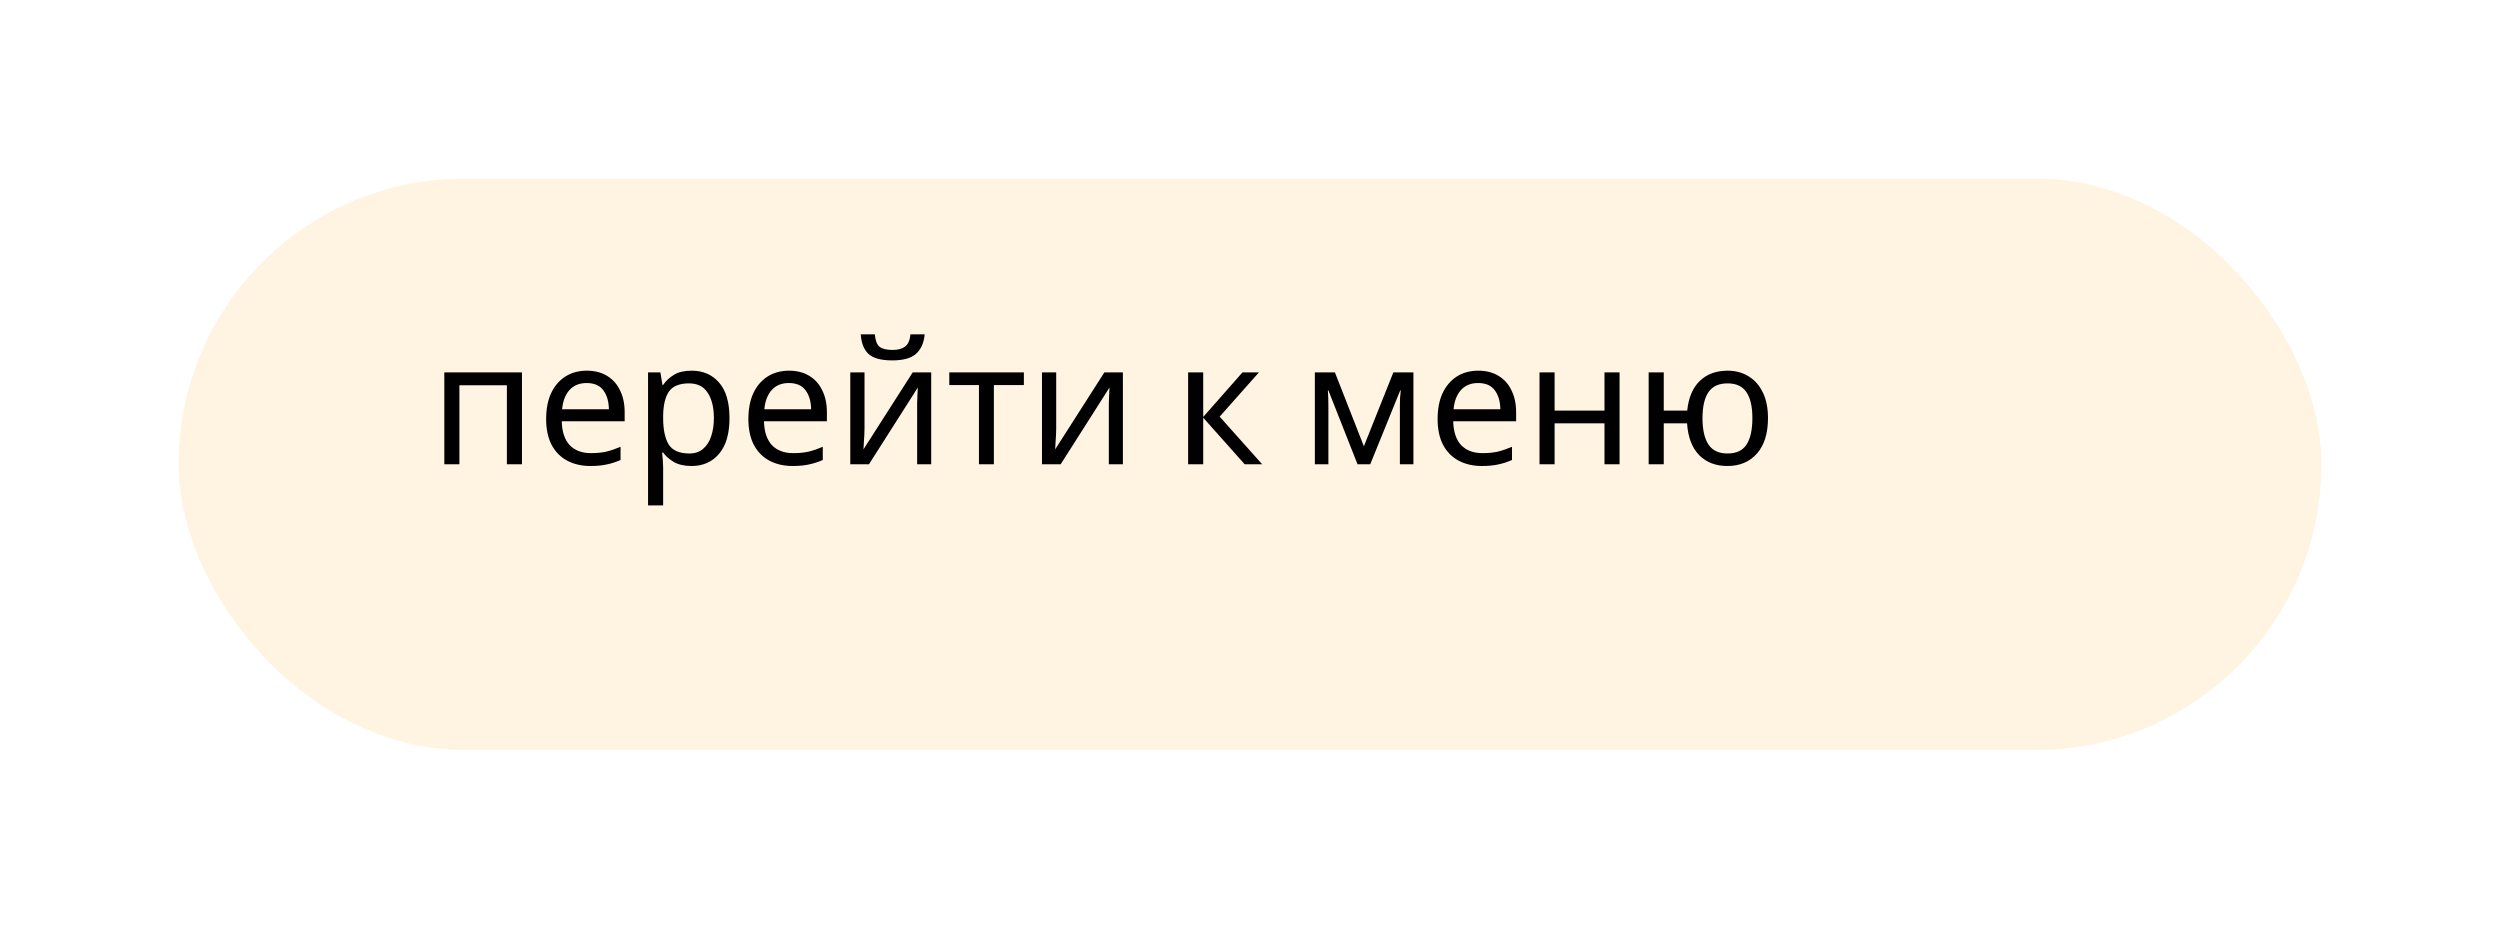 <svg width="350" height="130" viewBox="0 0 350 130" fill="none" xmlns="http://www.w3.org/2000/svg">
<g filter="url(#filter0_d)">
<rect x="18" y="18" width="300" height="80" rx="40" fill="#FFF3E2"/>
</g>
<path d="M73.076 52.136V65H70.964V53.936H64.316V65H62.204V52.136H73.076ZM82.149 51.896C83.253 51.896 84.197 52.136 84.981 52.616C85.781 53.096 86.389 53.776 86.805 54.656C87.237 55.52 87.453 56.536 87.453 57.704V58.976H78.645C78.677 60.432 79.045 61.544 79.749 62.312C80.469 63.064 81.469 63.44 82.749 63.44C83.565 63.44 84.285 63.368 84.909 63.224C85.549 63.064 86.205 62.84 86.877 62.552V64.4C86.221 64.688 85.573 64.896 84.933 65.024C84.293 65.168 83.533 65.24 82.653 65.24C81.437 65.24 80.357 64.992 79.413 64.496C78.485 64 77.757 63.264 77.229 62.288C76.717 61.296 76.461 60.088 76.461 58.664C76.461 57.256 76.693 56.048 77.157 55.04C77.637 54.032 78.301 53.256 79.149 52.712C80.013 52.168 81.013 51.896 82.149 51.896ZM82.125 53.624C81.117 53.624 80.317 53.952 79.725 54.608C79.149 55.248 78.805 56.144 78.693 57.296H85.245C85.229 56.208 84.973 55.328 84.477 54.656C83.981 53.968 83.197 53.624 82.125 53.624ZM96.847 51.896C98.431 51.896 99.704 52.448 100.664 53.552C101.64 54.656 102.128 56.32 102.128 58.544C102.128 60.736 101.64 62.4 100.664 63.536C99.704 64.672 98.424 65.24 96.823 65.24C95.832 65.24 95.007 65.056 94.352 64.688C93.712 64.304 93.207 63.864 92.84 63.368H92.695C92.728 63.64 92.76 63.984 92.791 64.4C92.823 64.816 92.84 65.176 92.84 65.48V70.76H90.728V52.136H92.456L92.743 53.888H92.84C93.224 53.328 93.728 52.856 94.352 52.472C94.975 52.088 95.808 51.896 96.847 51.896ZM96.463 53.672C95.151 53.672 94.224 54.04 93.68 54.776C93.151 55.512 92.871 56.632 92.84 58.136V58.544C92.84 60.128 93.096 61.352 93.608 62.216C94.135 63.064 95.103 63.488 96.511 63.488C97.296 63.488 97.936 63.272 98.431 62.84C98.944 62.408 99.32 61.824 99.559 61.088C99.816 60.336 99.944 59.48 99.944 58.52C99.944 57.048 99.656 55.872 99.079 54.992C98.519 54.112 97.647 53.672 96.463 53.672ZM110.461 51.896C111.565 51.896 112.509 52.136 113.293 52.616C114.093 53.096 114.701 53.776 115.117 54.656C115.549 55.52 115.765 56.536 115.765 57.704V58.976H106.957C106.989 60.432 107.357 61.544 108.061 62.312C108.781 63.064 109.781 63.44 111.061 63.44C111.877 63.44 112.597 63.368 113.221 63.224C113.861 63.064 114.517 62.84 115.189 62.552V64.4C114.533 64.688 113.885 64.896 113.245 65.024C112.605 65.168 111.845 65.24 110.965 65.24C109.749 65.24 108.669 64.992 107.725 64.496C106.797 64 106.069 63.264 105.541 62.288C105.029 61.296 104.773 60.088 104.773 58.664C104.773 57.256 105.005 56.048 105.469 55.04C105.949 54.032 106.613 53.256 107.461 52.712C108.325 52.168 109.325 51.896 110.461 51.896ZM110.437 53.624C109.429 53.624 108.629 53.952 108.037 54.608C107.461 55.248 107.117 56.144 107.005 57.296H113.557C113.541 56.208 113.285 55.328 112.789 54.656C112.293 53.968 111.509 53.624 110.437 53.624ZM129.456 46.808C129.344 48.008 128.936 48.92 128.232 49.544C127.544 50.152 126.44 50.456 124.92 50.456C123.352 50.456 122.24 50.152 121.584 49.544C120.944 48.936 120.584 48.024 120.504 46.808H122.472C122.552 47.672 122.776 48.256 123.144 48.56C123.528 48.848 124.136 48.992 124.968 48.992C125.704 48.992 126.28 48.84 126.696 48.536C127.128 48.216 127.384 47.64 127.464 46.808H129.456ZM121.032 59.984C121.032 60.176 121.024 60.464 121.008 60.848C120.992 61.232 120.968 61.616 120.936 62C120.92 62.384 120.904 62.688 120.888 62.912L127.776 52.136H130.368V65H128.4V57.416C128.4 57.16 128.4 56.824 128.4 56.408C128.416 55.992 128.432 55.584 128.448 55.184C128.464 54.768 128.48 54.456 128.496 54.248L121.656 65H119.04V52.136H121.032V59.984ZM143.342 53.912H139.142V65H137.054V53.912H132.902V52.136H143.342V53.912ZM147.868 59.984C147.868 60.176 147.86 60.464 147.844 60.848C147.828 61.232 147.804 61.616 147.772 62C147.756 62.384 147.74 62.688 147.724 62.912L154.612 52.136H157.204V65H155.236V57.416C155.236 57.16 155.236 56.824 155.236 56.408C155.252 55.992 155.268 55.584 155.284 55.184C155.3 54.768 155.316 54.456 155.332 54.248L148.492 65H145.876V52.136H147.868V59.984ZM173.945 52.136H176.249L170.753 58.328L176.705 65H174.257L168.449 58.472V65H166.337V52.136H168.449V58.376L173.945 52.136ZM197.879 52.136V65H195.983V56.792C195.983 56.456 195.991 56.104 196.007 55.736C196.039 55.368 196.071 55.008 196.103 54.656H196.031L191.831 65H190.055L185.975 54.656H185.903C185.951 55.376 185.975 56.112 185.975 56.864V65H184.079V52.136H186.887L190.943 62.48L195.071 52.136H197.879ZM206.953 51.896C208.057 51.896 209.001 52.136 209.785 52.616C210.585 53.096 211.193 53.776 211.609 54.656C212.041 55.52 212.257 56.536 212.257 57.704V58.976H203.449C203.481 60.432 203.849 61.544 204.553 62.312C205.273 63.064 206.273 63.44 207.553 63.44C208.369 63.44 209.089 63.368 209.713 63.224C210.353 63.064 211.009 62.84 211.681 62.552V64.4C211.025 64.688 210.377 64.896 209.737 65.024C209.097 65.168 208.337 65.24 207.457 65.24C206.241 65.24 205.161 64.992 204.217 64.496C203.289 64 202.561 63.264 202.033 62.288C201.521 61.296 201.265 60.088 201.265 58.664C201.265 57.256 201.497 56.048 201.961 55.04C202.441 54.032 203.105 53.256 203.953 52.712C204.817 52.168 205.817 51.896 206.953 51.896ZM206.929 53.624C205.921 53.624 205.121 53.952 204.529 54.608C203.953 55.248 203.609 56.144 203.497 57.296H210.049C210.033 56.208 209.777 55.328 209.281 54.656C208.785 53.968 208.001 53.624 206.929 53.624ZM217.644 52.136V57.488H224.628V52.136H226.74V65H224.628V59.264H217.644V65H215.532V52.136H217.644ZM247.517 58.544C247.517 60.672 247.005 62.32 245.981 63.488C244.957 64.656 243.573 65.24 241.829 65.24C240.197 65.24 238.877 64.728 237.869 63.704C236.877 62.68 236.317 61.2 236.189 59.264H232.925V65H230.813V52.136H232.925V57.488H236.213C236.389 55.68 236.973 54.296 237.965 53.336C238.957 52.376 240.261 51.896 241.877 51.896C242.981 51.896 243.957 52.16 244.805 52.688C245.653 53.2 246.317 53.952 246.797 54.944C247.277 55.92 247.517 57.12 247.517 58.544ZM238.349 58.544C238.349 60.16 238.629 61.392 239.189 62.24C239.749 63.072 240.637 63.488 241.853 63.488C243.085 63.488 243.973 63.072 244.517 62.24C245.061 61.392 245.333 60.16 245.333 58.544C245.333 56.928 245.053 55.712 244.493 54.896C243.949 54.08 243.069 53.672 241.853 53.672C240.637 53.672 239.749 54.08 239.189 54.896C238.629 55.712 238.349 56.928 238.349 58.544Z" fill="black"/>
<defs>
<filter id="filter0_d" x="0" y="0" width="350" height="130" filterUnits="userSpaceOnUse" color-interpolation-filters="sRGB">
<feFlood flood-opacity="0" result="BackgroundImageFix"/>
<feColorMatrix in="SourceAlpha" type="matrix" values="0 0 0 0 0 0 0 0 0 0 0 0 0 0 0 0 0 0 127 0"/>
<feOffset dx="7" dy="7"/>
<feGaussianBlur stdDeviation="12.5"/>
<feColorMatrix type="matrix" values="0 0 0 0 0 0 0 0 0 0 0 0 0 0 0 0 0 0 0.3 0"/>
<feBlend mode="normal" in2="BackgroundImageFix" result="effect1_dropShadow"/>
<feBlend mode="normal" in="SourceGraphic" in2="effect1_dropShadow" result="shape"/>
</filter>
</defs>
</svg>
